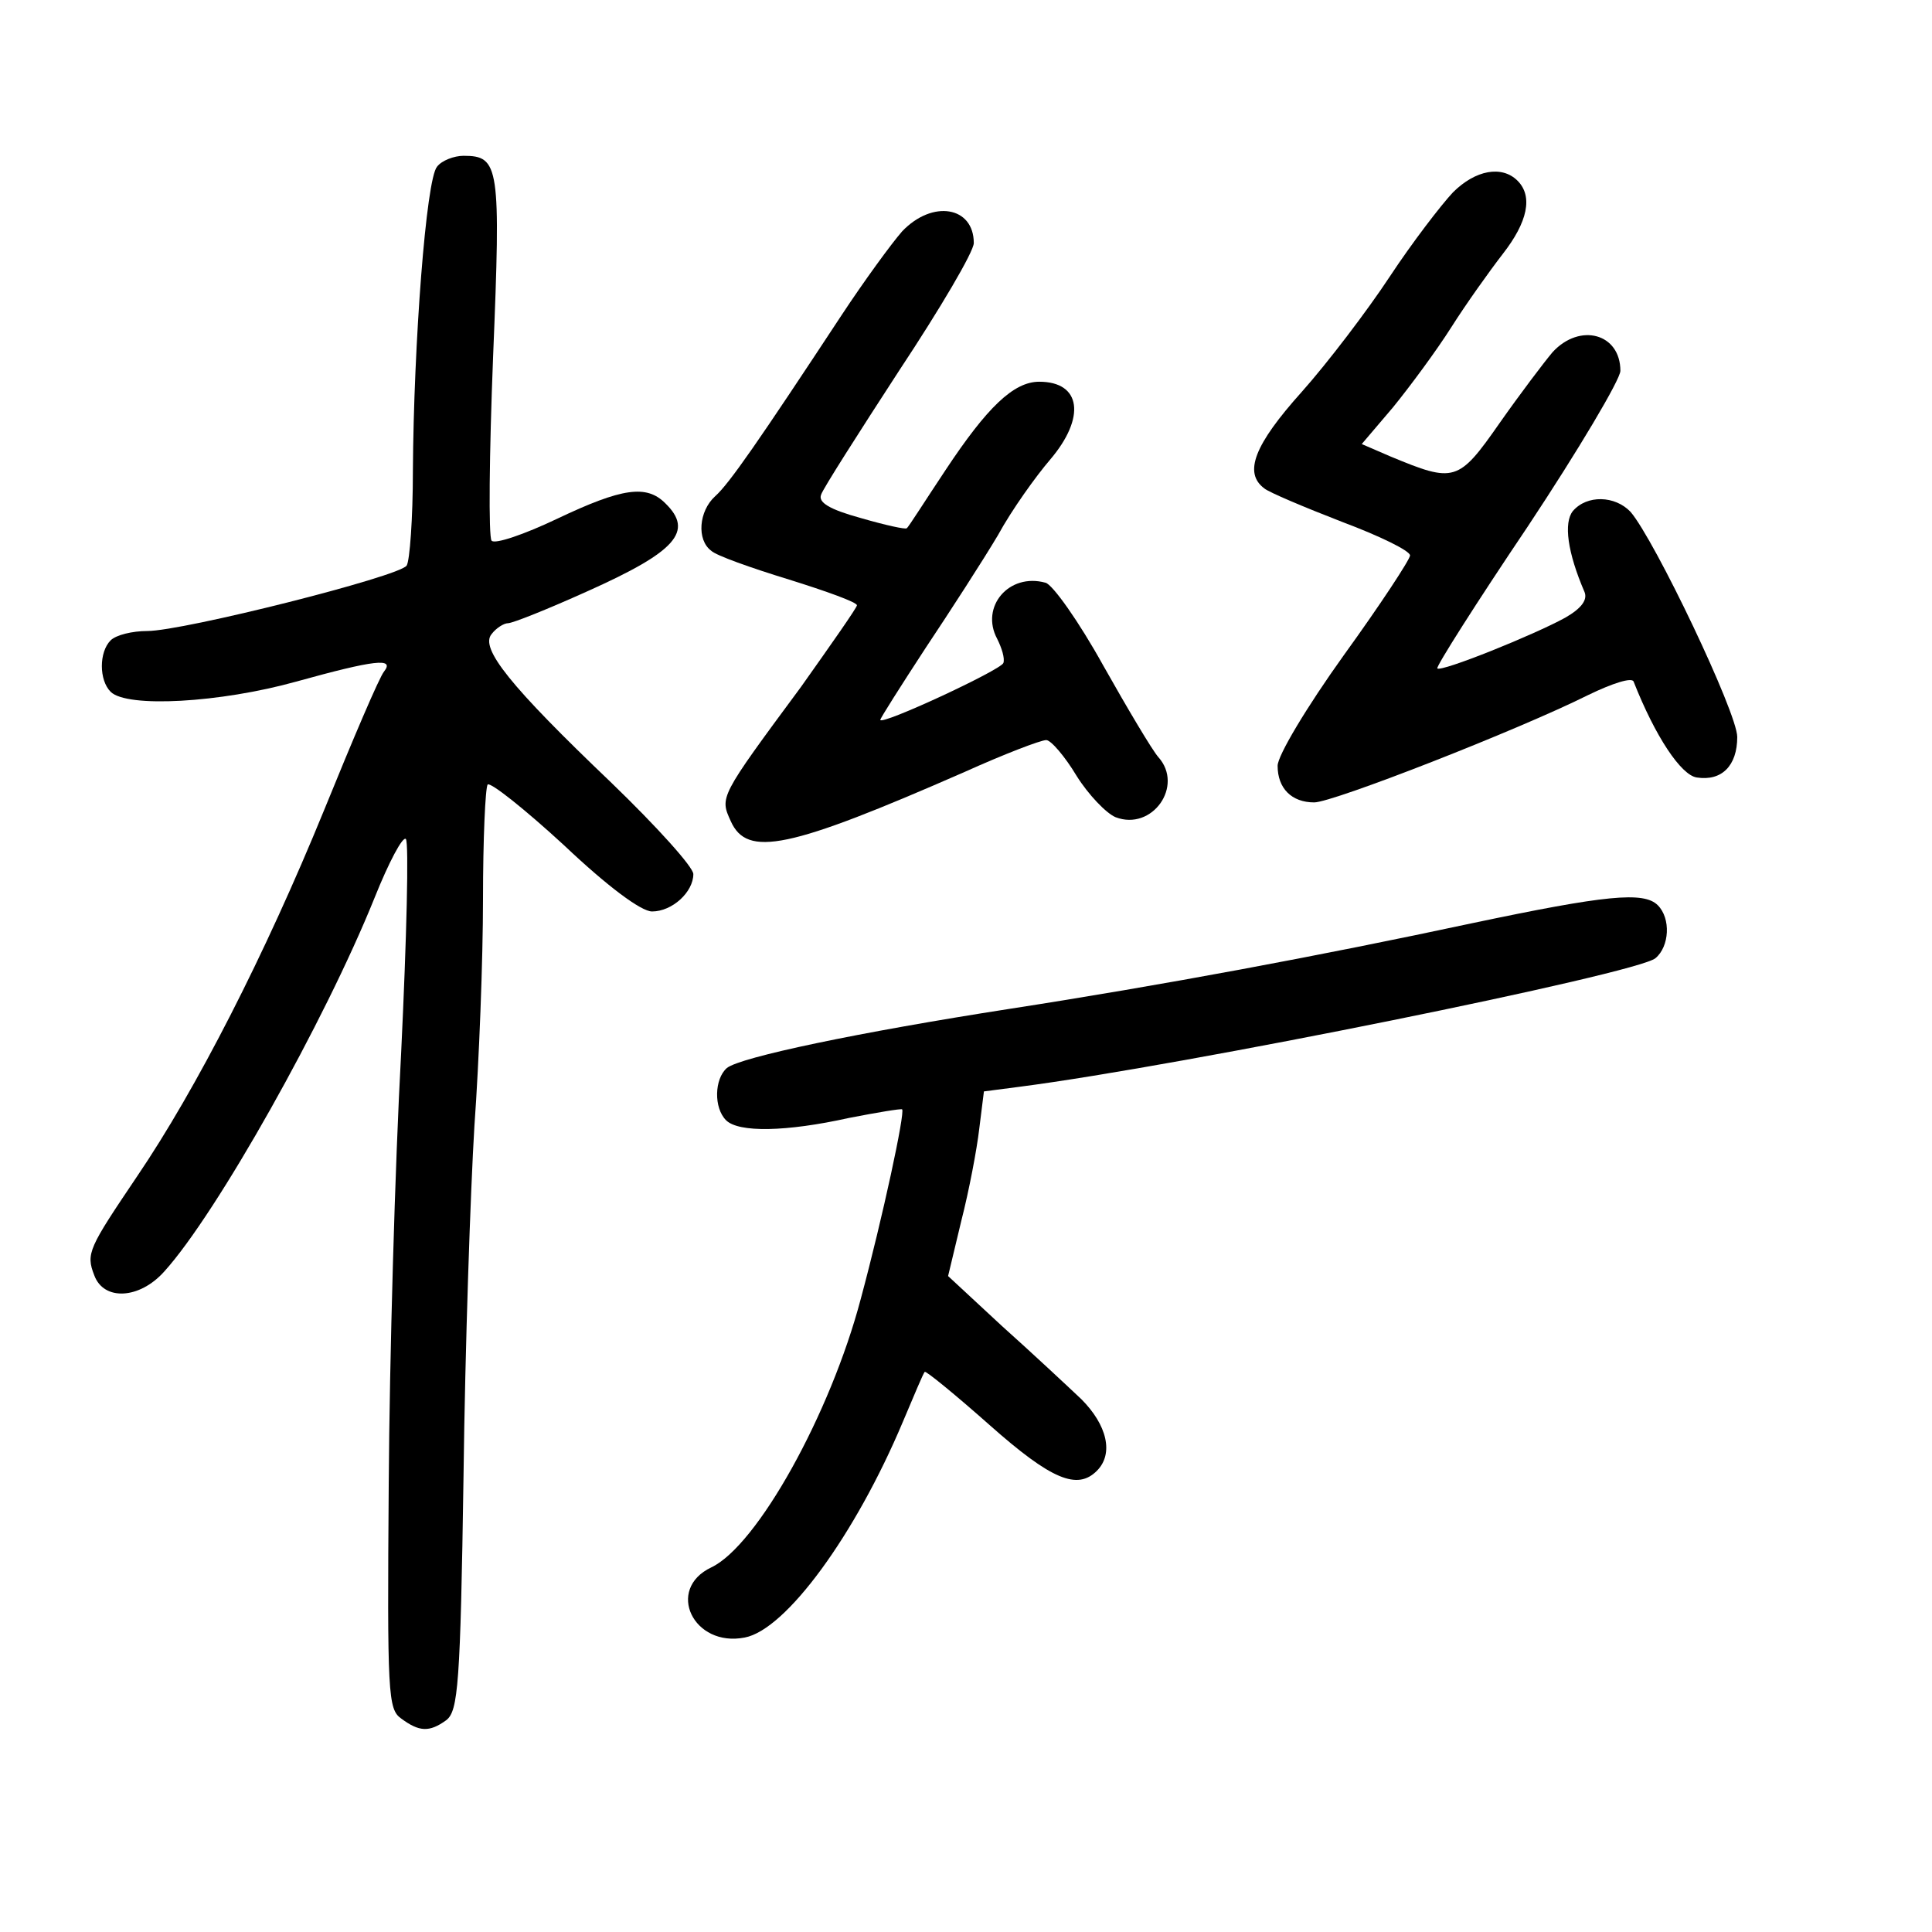 <?xml version="1.0" standalone="no"?>
<!DOCTYPE svg PUBLIC "-//W3C//DTD SVG 20010904//EN"
 "http://www.w3.org/TR/2001/REC-SVG-20010904/DTD/svg10.dtd">
<svg version="1.0" xmlns="http://www.w3.org/2000/svg"
 width="248pt" height="248pt" viewBox="0 0 248 248"
 preserveAspectRatio="xMidYMid meet">
<g transform="translate(0,248) scale(0.1,-0.1)"
fill="#000000" stroke="none">
<path d="M561 2266 c-14 -16 -30 -227 -31 -391 0 -60 -4 -115 -8 -121 -9 -14
-287 -84 -333 -84 -19 0 -40 -5 -47 -12 -15 -15 -15 -51 0 -66 21 -21 141 -14
238 13 101 28 127 31 113 13 -6 -7 -40 -87 -77 -178 -76 -186 -164 -358 -240
-470 -62 -92 -66 -99 -55 -127 12 -33 58 -31 90 5 67 74 206 321 270 480 18
45 36 79 40 75 4 -5 1 -127 -6 -273 -8 -146 -15 -395 -16 -554 -2 -271 -1
-290 16 -302 23 -17 36 -18 58 -2 15 12 18 45 22 313 2 165 9 368 14 450 6 83
11 213 11 291 0 77 3 143 6 147 4 3 48 -32 98 -78 56 -53 99 -85 113 -85 26 0
53 25 53 48 0 9 -47 61 -105 117 -131 125 -169 173 -154 191 6 8 16 14 21 14
6 0 51 18 102 41 114 51 137 77 100 113 -24 24 -55 20 -139 -20 -42 -20 -80
-33 -84 -28 -4 5 -3 111 2 237 10 244 8 257 -38 257 -12 0 -28 -6 -34 -14z"/>
<path d="M1865 2233 c-15 -16 -52 -64 -81 -108 -29 -44 -80 -111 -113 -148
-61 -68 -75 -104 -48 -124 6 -5 51 -24 100 -43 48 -18 87 -37 87 -43 0 -5 -38
-63 -85 -128 -48 -67 -85 -129 -85 -142 0 -29 18 -47 47 -47 24 0 262 93 352
138 31 15 56 23 58 17 28 -71 61 -120 81 -123 32 -5 52 15 52 52 0 31 -106
253 -137 289 -20 21 -56 22 -74 1 -12 -15 -7 -53 15 -104 4 -10 -4 -21 -25
-33 -40 -22 -159 -70 -164 -65 -2 2 50 84 116 182 65 98 119 189 119 200 0 48
-52 62 -87 24 -11 -13 -42 -54 -68 -91 -53 -76 -58 -77 -140 -43 l-37 16 40
47 c22 27 56 73 75 103 19 30 49 72 66 94 32 41 39 74 19 94 -20 20 -54 14
-83 -15z"/>
<path d="M1158 2183 c-14 -16 -49 -64 -78 -108 -106 -161 -144 -216 -162 -232
-21 -19 -24 -56 -5 -70 6 -6 51 -22 100 -37 48 -15 87 -29 87 -33 0 -3 -33
-50 -72 -105 -105 -142 -104 -141 -90 -172 21 -47 74 -36 300 63 51 23 98 41
105 41 6 0 24 -21 39 -46 15 -24 38 -48 50 -53 47 -18 88 40 55 77 -8 9 -40
63 -71 118 -31 56 -65 104 -74 106 -47 13 -84 -31 -62 -72 6 -12 10 -25 8 -31
-3 -9 -158 -81 -158 -73 0 2 26 43 58 92 32 48 74 113 93 145 18 33 49 76 67
97 46 54 40 100 -14 100 -33 0 -67 -33 -120 -113 -26 -39 -48 -74 -50 -75 -1
-2 -28 4 -59 13 -40 11 -55 20 -51 30 2 7 48 79 100 159 53 80 96 153 96 164
0 47 -53 56 -92 15z"/>
<path d="M1890 1295 c-196 -42 -400 -80 -594 -110 -193 -30 -346 -62 -363 -76
-16 -14 -17 -51 -1 -67 16 -16 77 -15 158 3 36 7 66 12 68 11 4 -4 -25 -139
-53 -243 -39 -148 -133 -317 -192 -345 -59 -28 -23 -103 43 -90 53 10 142 132
203 277 14 33 26 62 28 64 1 2 39 -29 83 -68 80 -71 113 -84 138 -59 22 22 13
59 -20 92 -18 17 -64 60 -102 94 l-69 64 17 71 c10 39 20 92 23 118 l6 48 46
6 c209 27 792 145 816 165 18 15 20 51 3 68 -18 18 -67 13 -238 -23z"/>
</g>
</svg>
